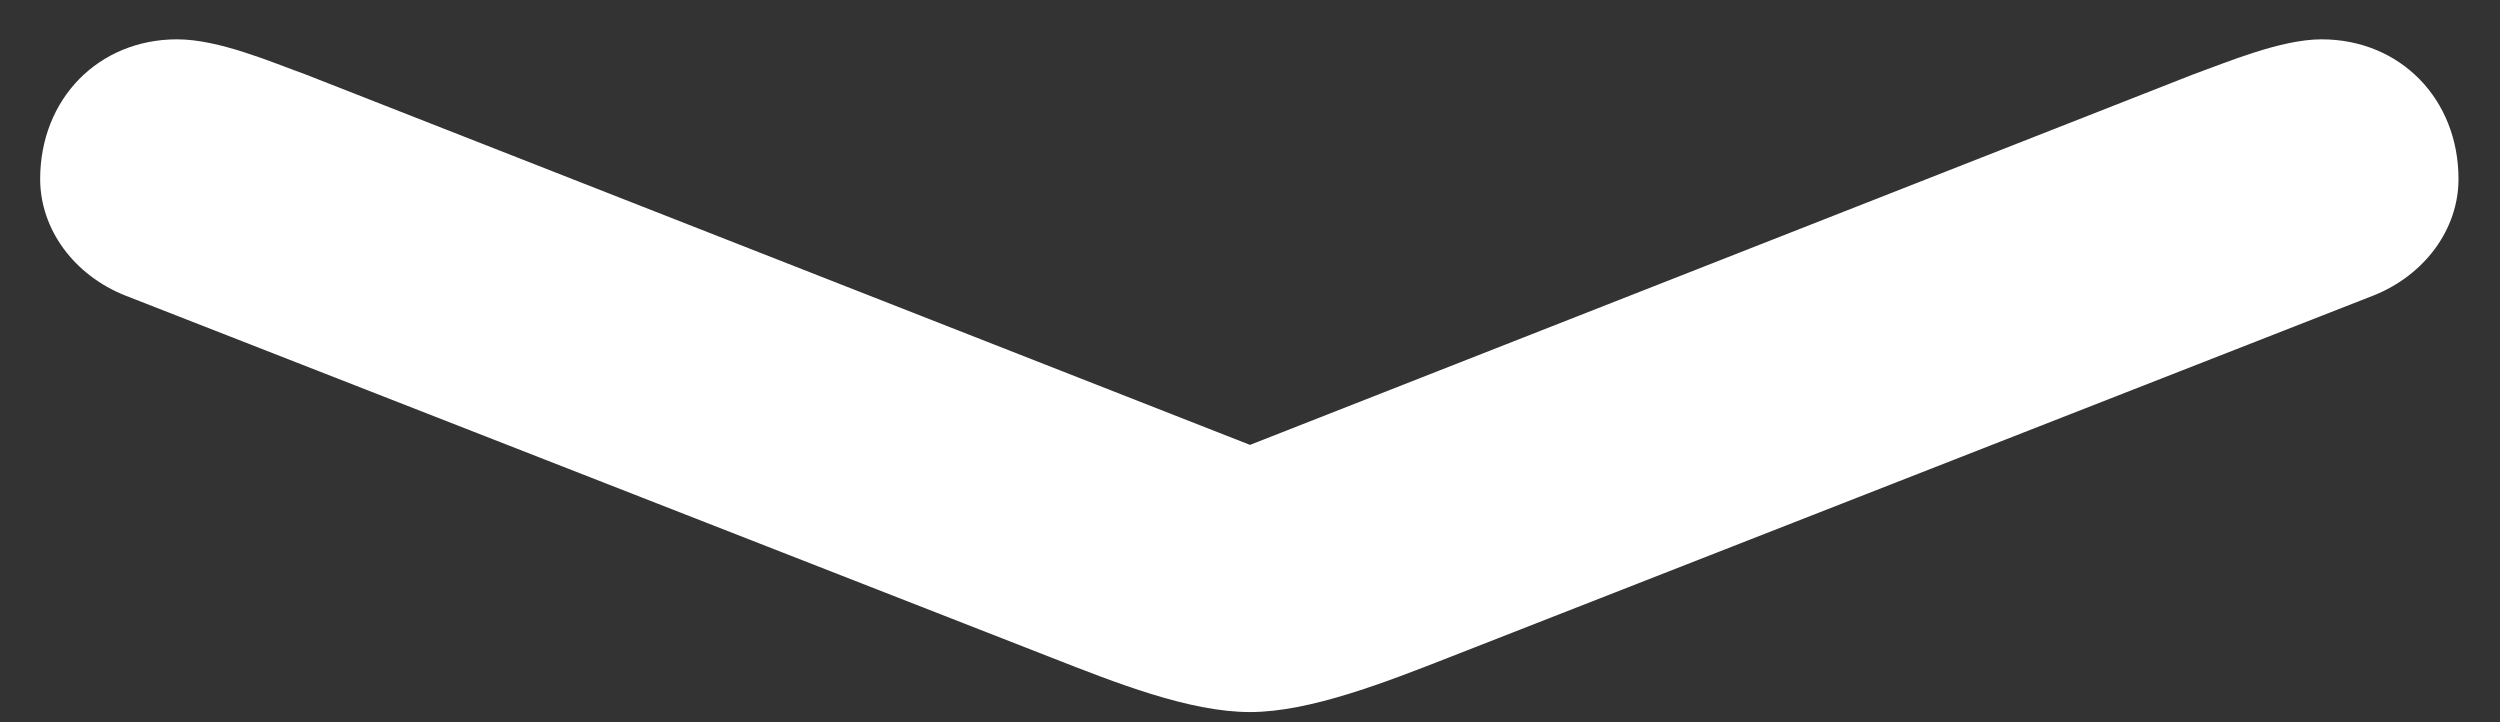 <svg width="45" height="13" viewBox="0 0 45 13" fill="none" xmlns="http://www.w3.org/2000/svg">
<rect x="0" y="0" width="45" height="13" fill="#333333" stroke="none"/>
<path d="M2.261 5.322L18.936 11.841C20.059 12.28 21.401 12.817 22.5 12.817C23.574 12.817 24.941 12.28 26.064 11.841L42.715 5.322C43.643 4.956 44.253 4.126 44.253 3.223C44.253 1.782 43.203 0.708 41.787 0.708C41.055 0.708 40.078 1.123 39.468 1.343L22.5 8.008L5.508 1.343C4.897 1.123 3.945 0.708 3.188 0.708C1.772 0.708 0.723 1.782 0.723 3.223C0.723 4.126 1.333 4.956 2.261 5.322Z" fill="white"/>
</svg>
